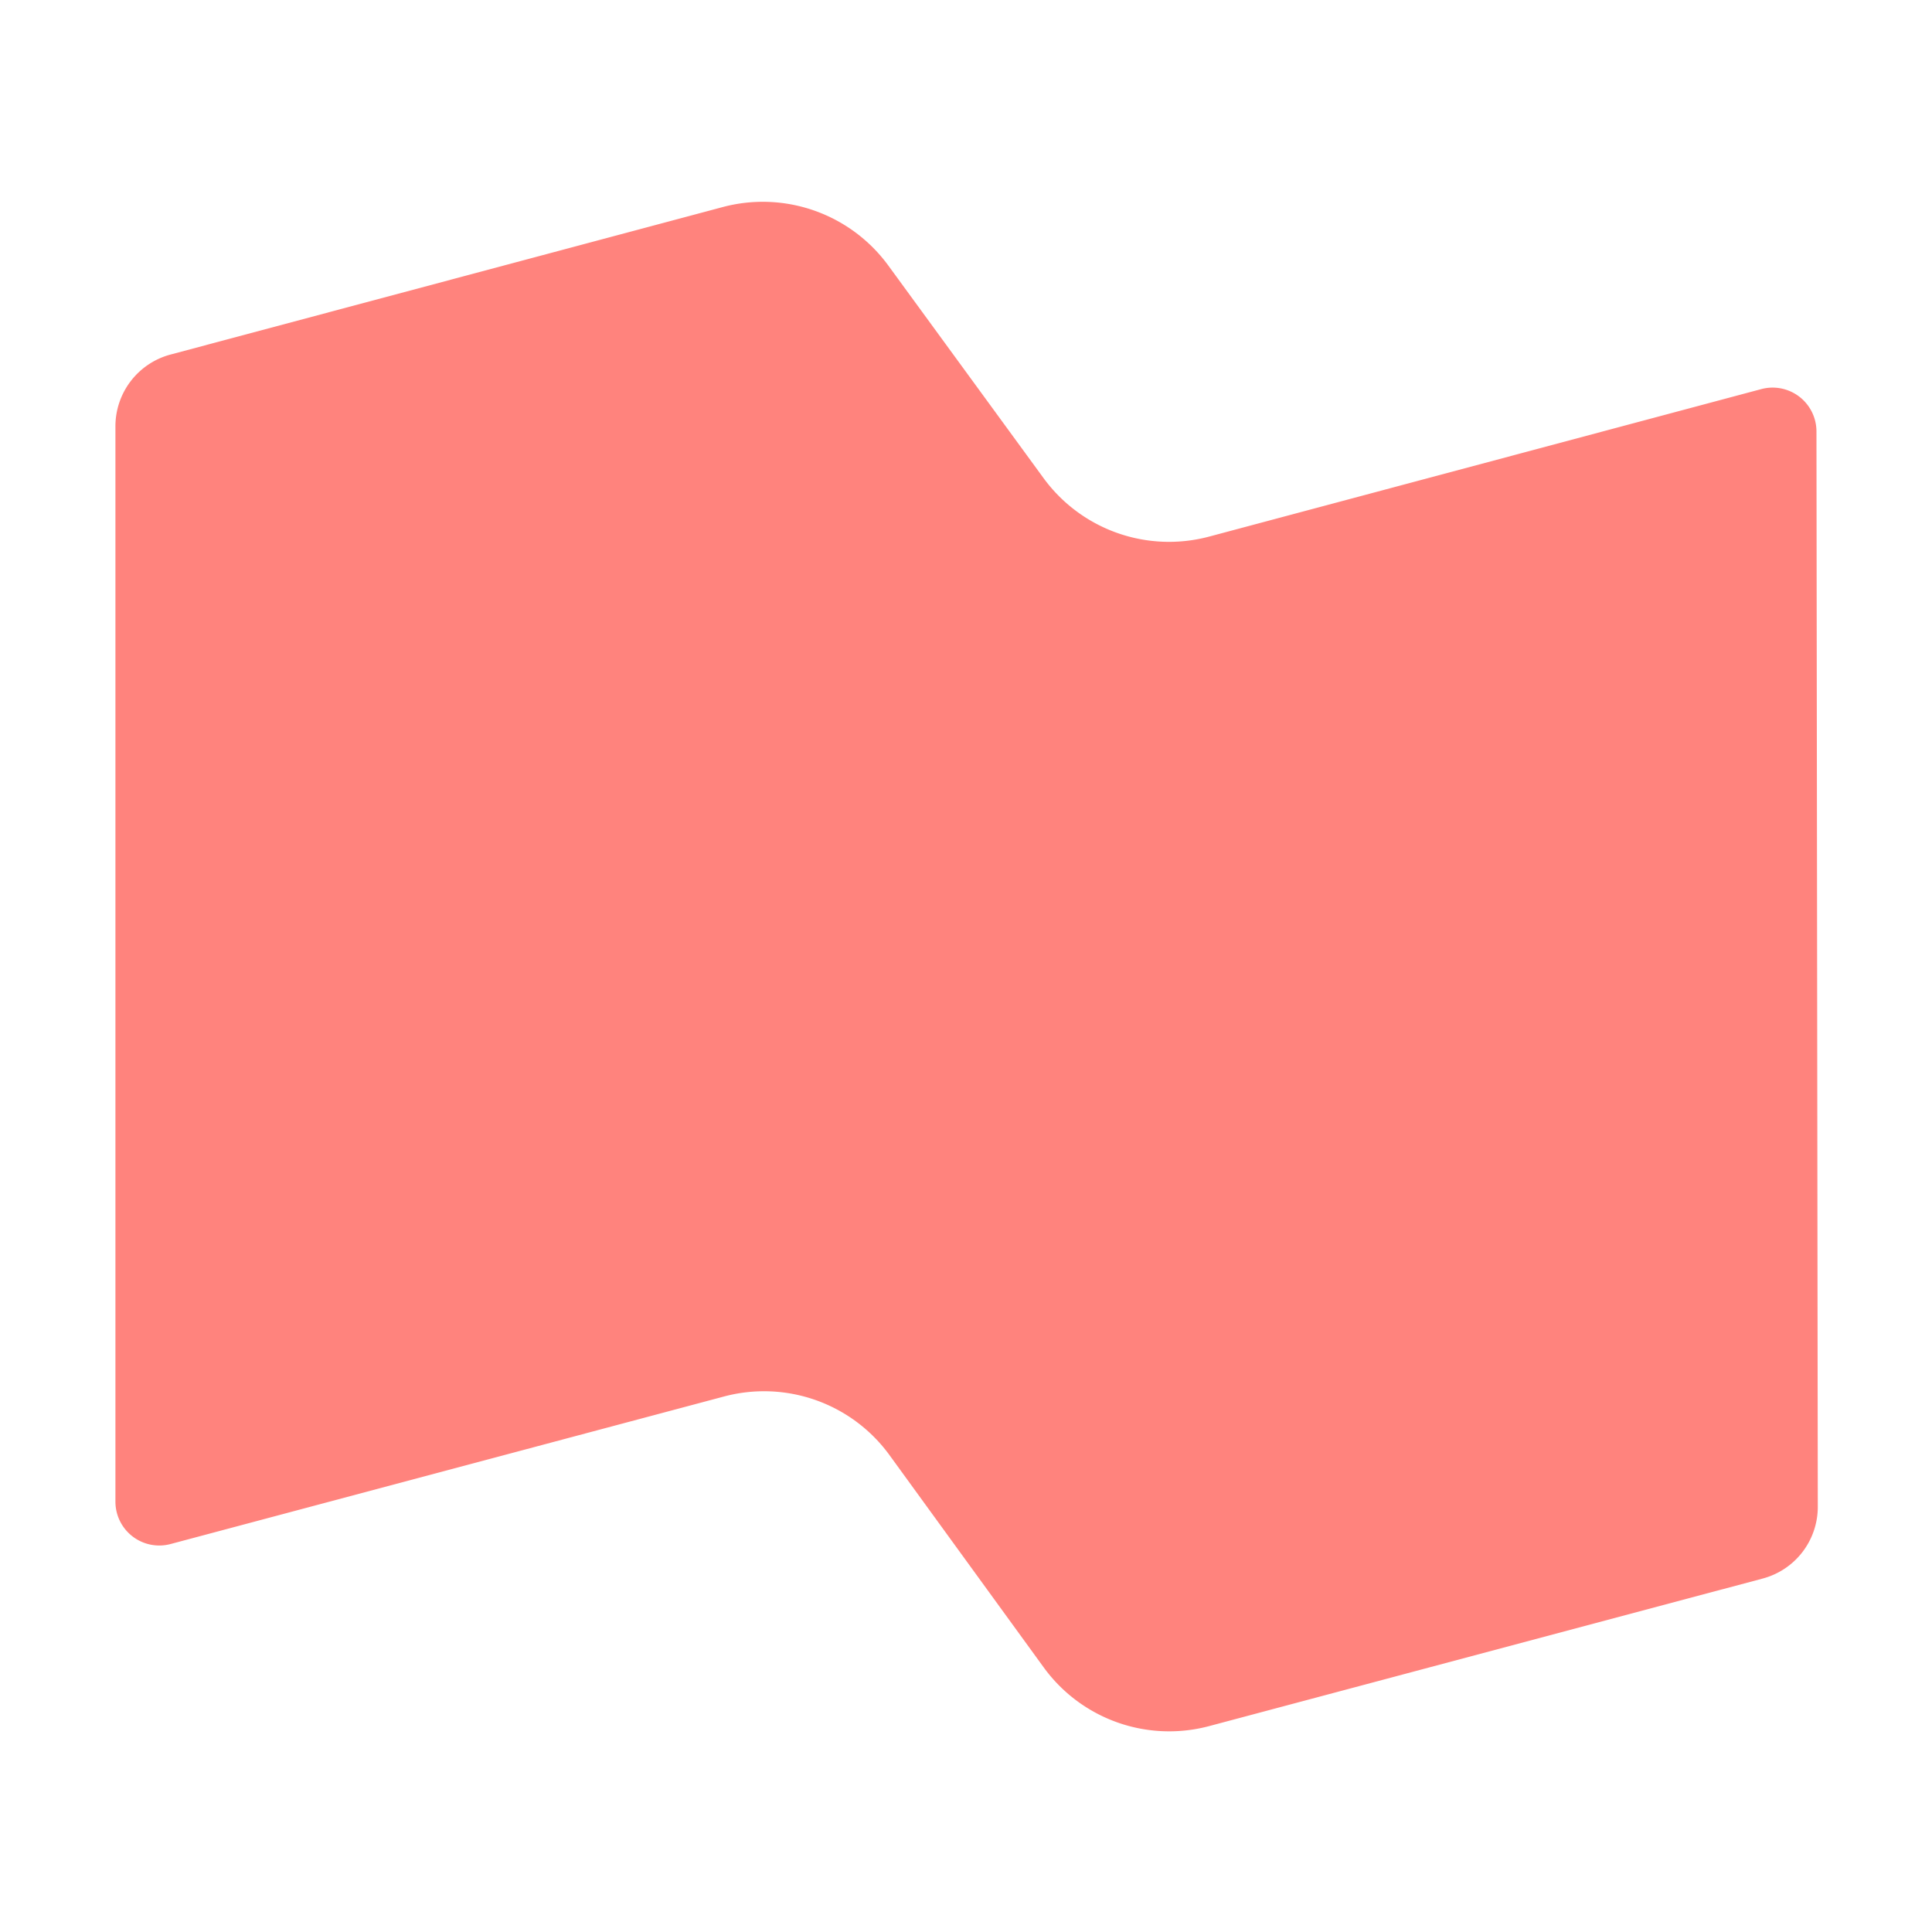 <?xml version="1.0" encoding="UTF-8" standalone="no"?>
<!-- Created with Inkscape (http://www.inkscape.org/) -->

<svg
   width="192"
   height="192"
   viewBox="0 0 50.8 50.8"
   version="1.1"
   id="svg5"
   sodipodi:docname="national_bank_of_canada.svg"
   inkscape:version="1.2.2 (b0a8486541, 2022-12-01)"
   xml:space="preserve"
   inkscape:export-filename="national_bank_of_canada.png"
   inkscape:export-xdpi="96"
   inkscape:export-ydpi="96"
   xmlns:inkscape="http://www.inkscape.org/namespaces/inkscape"
   xmlns:sodipodi="http://sodipodi.sourceforge.net/DTD/sodipodi-0.dtd"
   xmlns="http://www.w3.org/2000/svg"
   xmlns:svg="http://www.w3.org/2000/svg"><sodipodi:namedview
     id="namedview7"
     pagecolor="#c4c4c4"
     bordercolor="#000000"
     borderopacity="1"
     inkscape:pageshadow="0"
     inkscape:pageopacity="0"
     inkscape:pagecheckerboard="false"
     inkscape:document-units="px"
     showgrid="false"
     units="px"
     width="192px"
     inkscape:zoom="1.4142136"
     inkscape:cx="-5.3033009"
     inkscape:cy="84.499261"
     inkscape:window-width="1884"
     inkscape:window-height="1055"
     inkscape:window-x="36"
     inkscape:window-y="0"
     inkscape:window-maximized="1"
     inkscape:current-layer="layer1"
     inkscape:showpageshadow="2"
     inkscape:deskcolor="#d1d1d1" /><defs
     id="defs2"><inkscape:path-effect
       effect="fillet_chamfer"
       id="path-effect29155"
       is_visible="true"
       lpeversion="1"
       nodesatellites_param="F,0,1,1,0,2.8,0,1 @ F,0,0,1,0,1.5,0,1 @ F,0,0,1,0,1.5,0,1 @ F,0,1,1,0,2.8,0,1 @ F,0,1,1,0,2.8,0,1 @ F,0,0,1,0,1.5,0,1 @ F,0,0,1,0,1.5,0,1 @ F,0,1,1,0,2.8,0,1"
       unit="px"
       method="auto"
       mode="F"
       radius="2.8"
       chamfer_steps="1"
       flexible="false"
       use_knot_distance="true"
       apply_no_radius="true"
       apply_with_radius="true"
       only_selected="true"
       hide_knots="false" /><style
       id="style2980">.a{fill:none;stroke:#b1b5bd;stroke-linecap:round;stroke-linejoin:round;isolation:isolate;opacity:0.63;}</style><style
       id="style445">.a{fill:none;stroke:#b1b5bd;stroke-linecap:round;stroke-linejoin:round;isolation:isolate;opacity:0.63;}</style></defs><g
     inkscape:label="Calque 1"
     inkscape:groupmode="layer"
     id="layer1"><path
       id="path29151"
       style="opacity:1;fill:#ff837d;fill-opacity:1;stroke:none;stroke-width:0.261px;stroke-linecap:butt;stroke-linejoin:miter;stroke-opacity:1"
       d="M 19.001,5.445 4.485,9.322 A 1.953,1.953 127.522 0 0 3.035,11.21 v 28.275 a 1.153,1.153 37.537 0 0 1.449,1.114 l 14.555,-3.88 a 4.079,4.079 19.539 0 1 4.351,1.544 l 4.053,5.579 a 4.079,4.079 19.539 0 0 4.351,1.544 l 14.555,-3.88 a 1.95,1.95 127.501 0 0 1.448,-1.886 l -0.035,-28.275 A 1.153,1.153 37.487 0 0 46.311,10.231 L 31.794,14.109 A 4.088,4.088 19.453 0 1 27.438,12.57 L 23.358,6.983 A 4.088,4.088 19.453 0 0 19.001,5.445 Z"
       inkscape:path-effect="#path-effect29155"
       inkscape:original-d="M 21.706522,4.7220846 3.0354456,9.7095991 V 40.984447 L 21.745229,35.996935 29.088978,46.106429 47.798773,41.118913 47.760034,9.8440655 29.088949,14.831581 Z" /></g><style
     type="text/css"
     id="style2">
	.st0{fill:#E41C23;}
	.st1{fill:#00324D;}
</style></svg>
